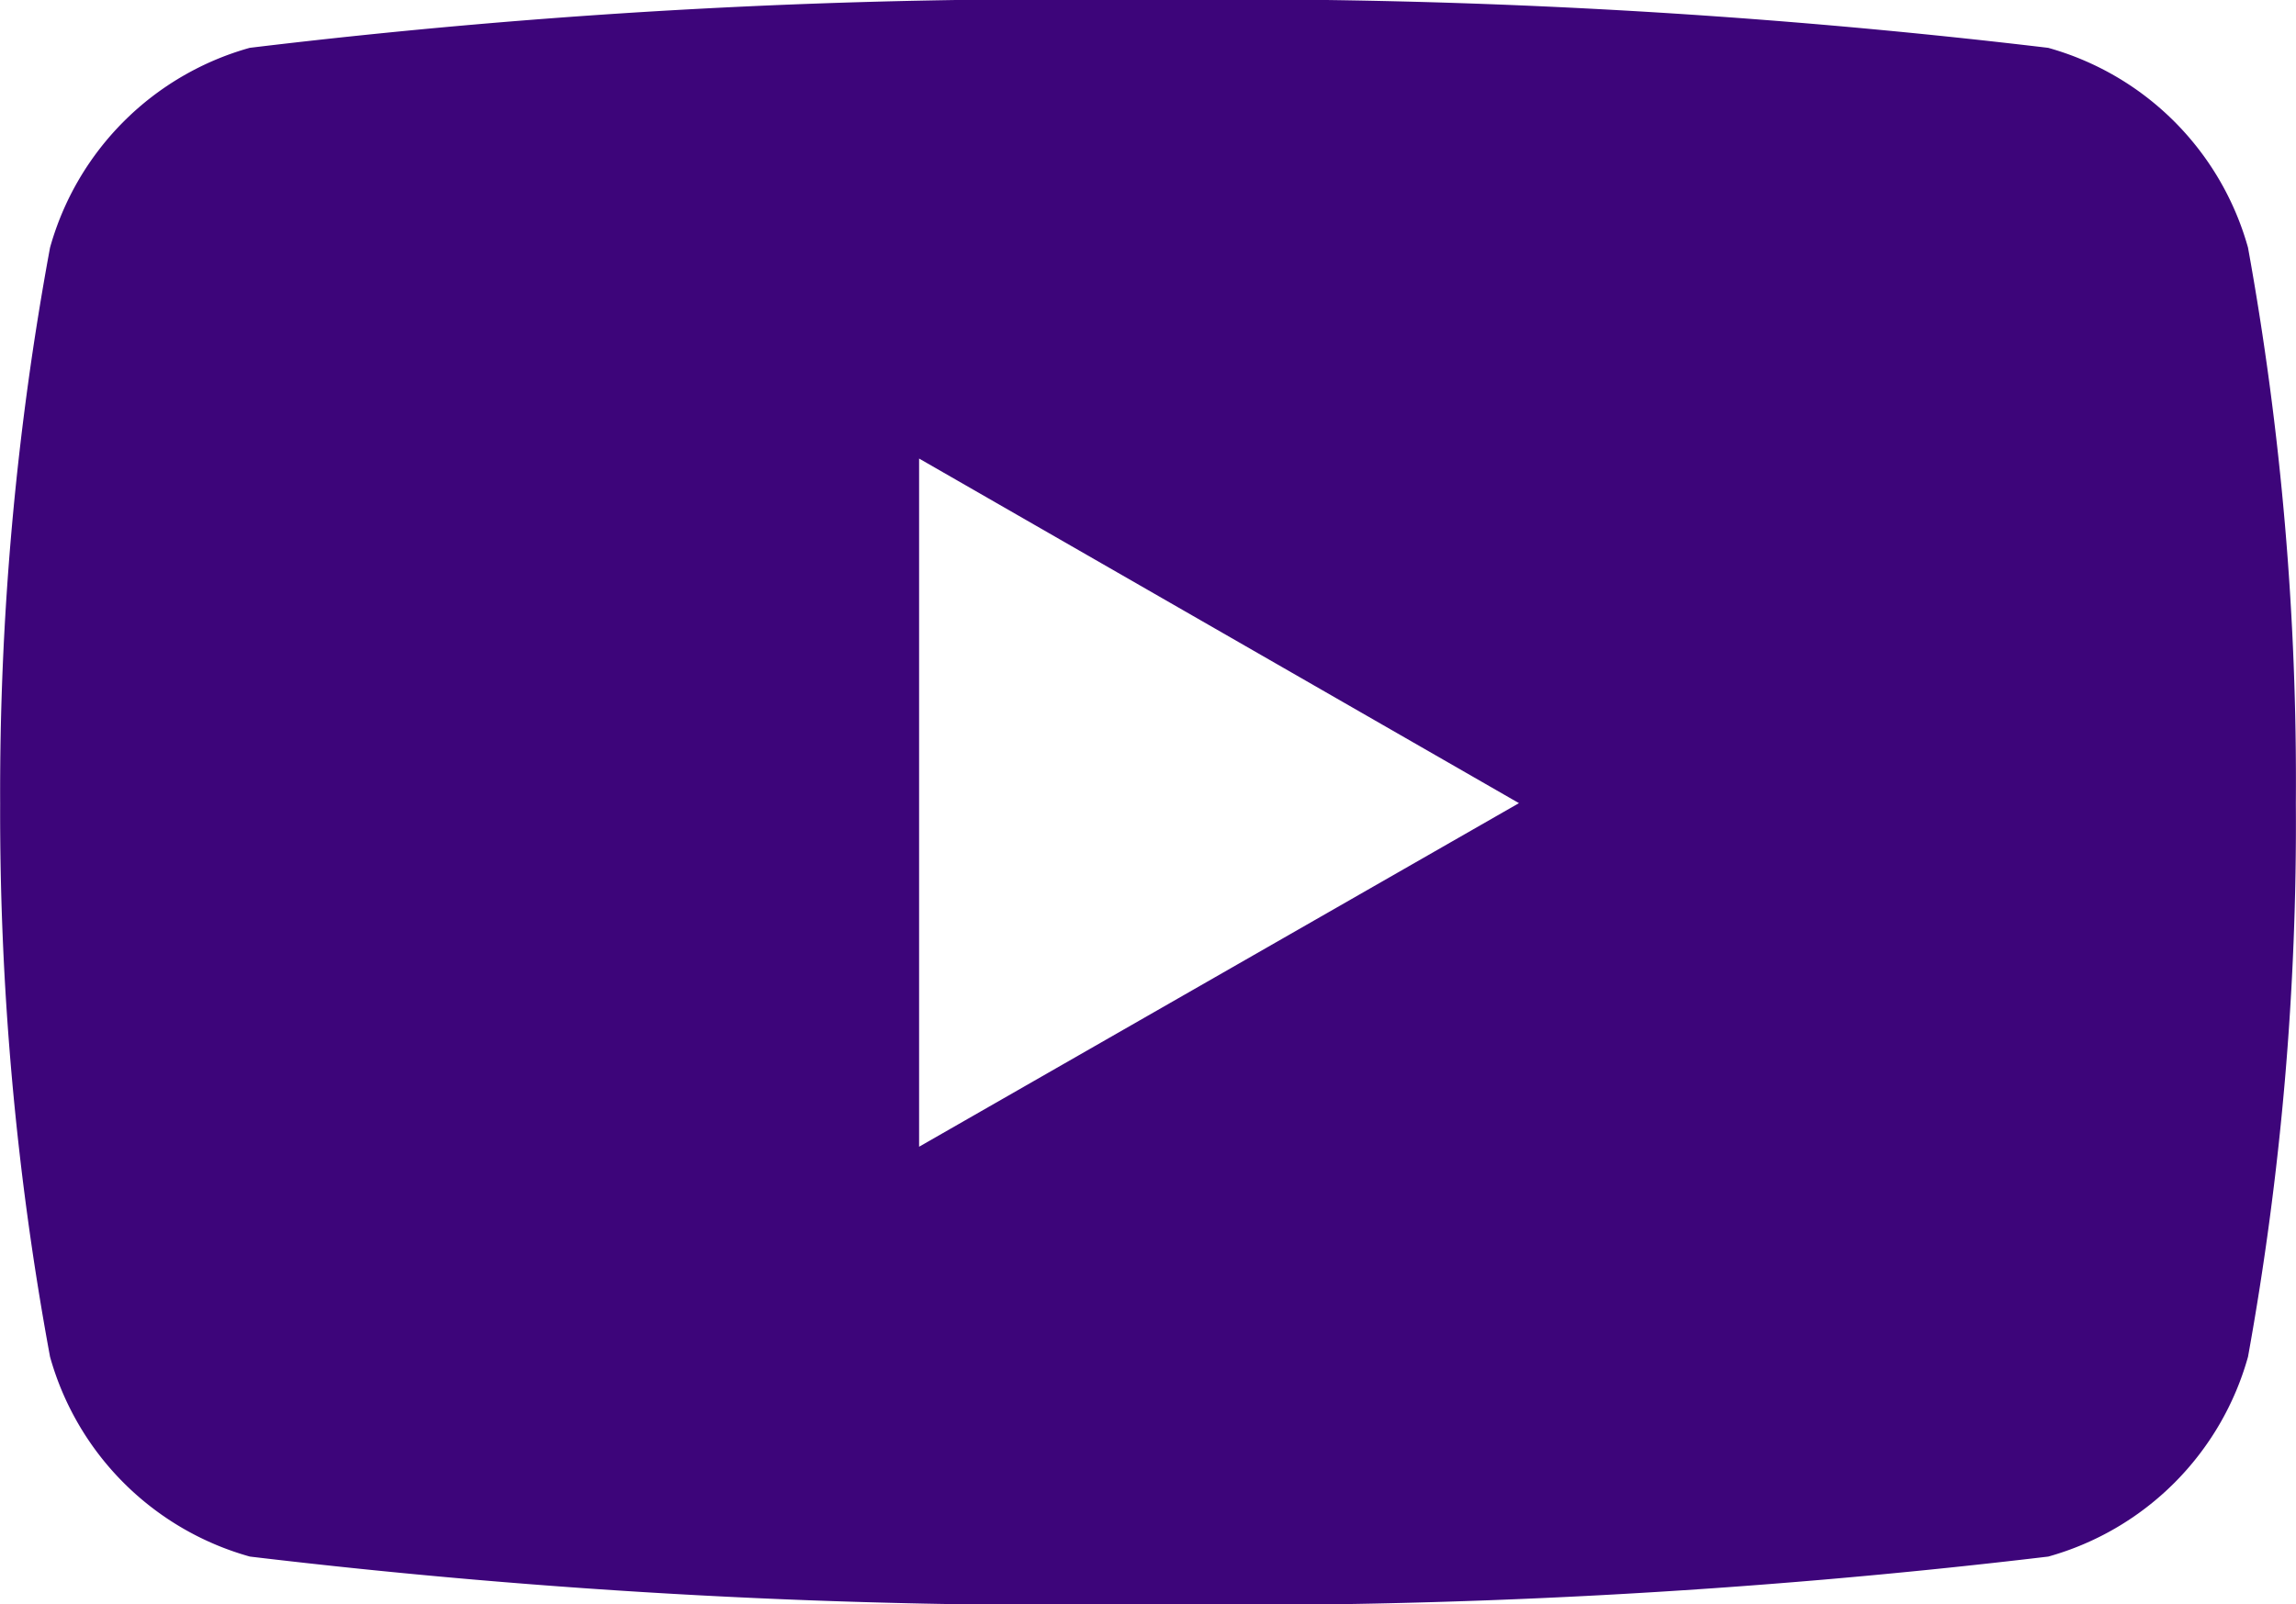 <svg xmlns="http://www.w3.org/2000/svg" width="15.693" height="10.968"><path d="M15.365 1.693A1.967 1.967 0 0013.999.327a47.127 47.127 0 00-6.146-.328 46.074 46.074 0 00-6.146.328A1.967 1.967 0 00.342 1.693a20.439 20.439 0 00-.341 3.8 20.439 20.439 0 00.341 3.783 1.967 1.967 0 001.366 1.366 47.024 47.024 0 006.146.328A47.136 47.136 0 0014 10.642a1.967 1.967 0 001.365-1.366 20.439 20.439 0 00.327-3.783 20.439 20.439 0 00-.327-3.8zM6.282 7.84V3.135l4.1 2.356z" fill="#3d057a"/></svg>